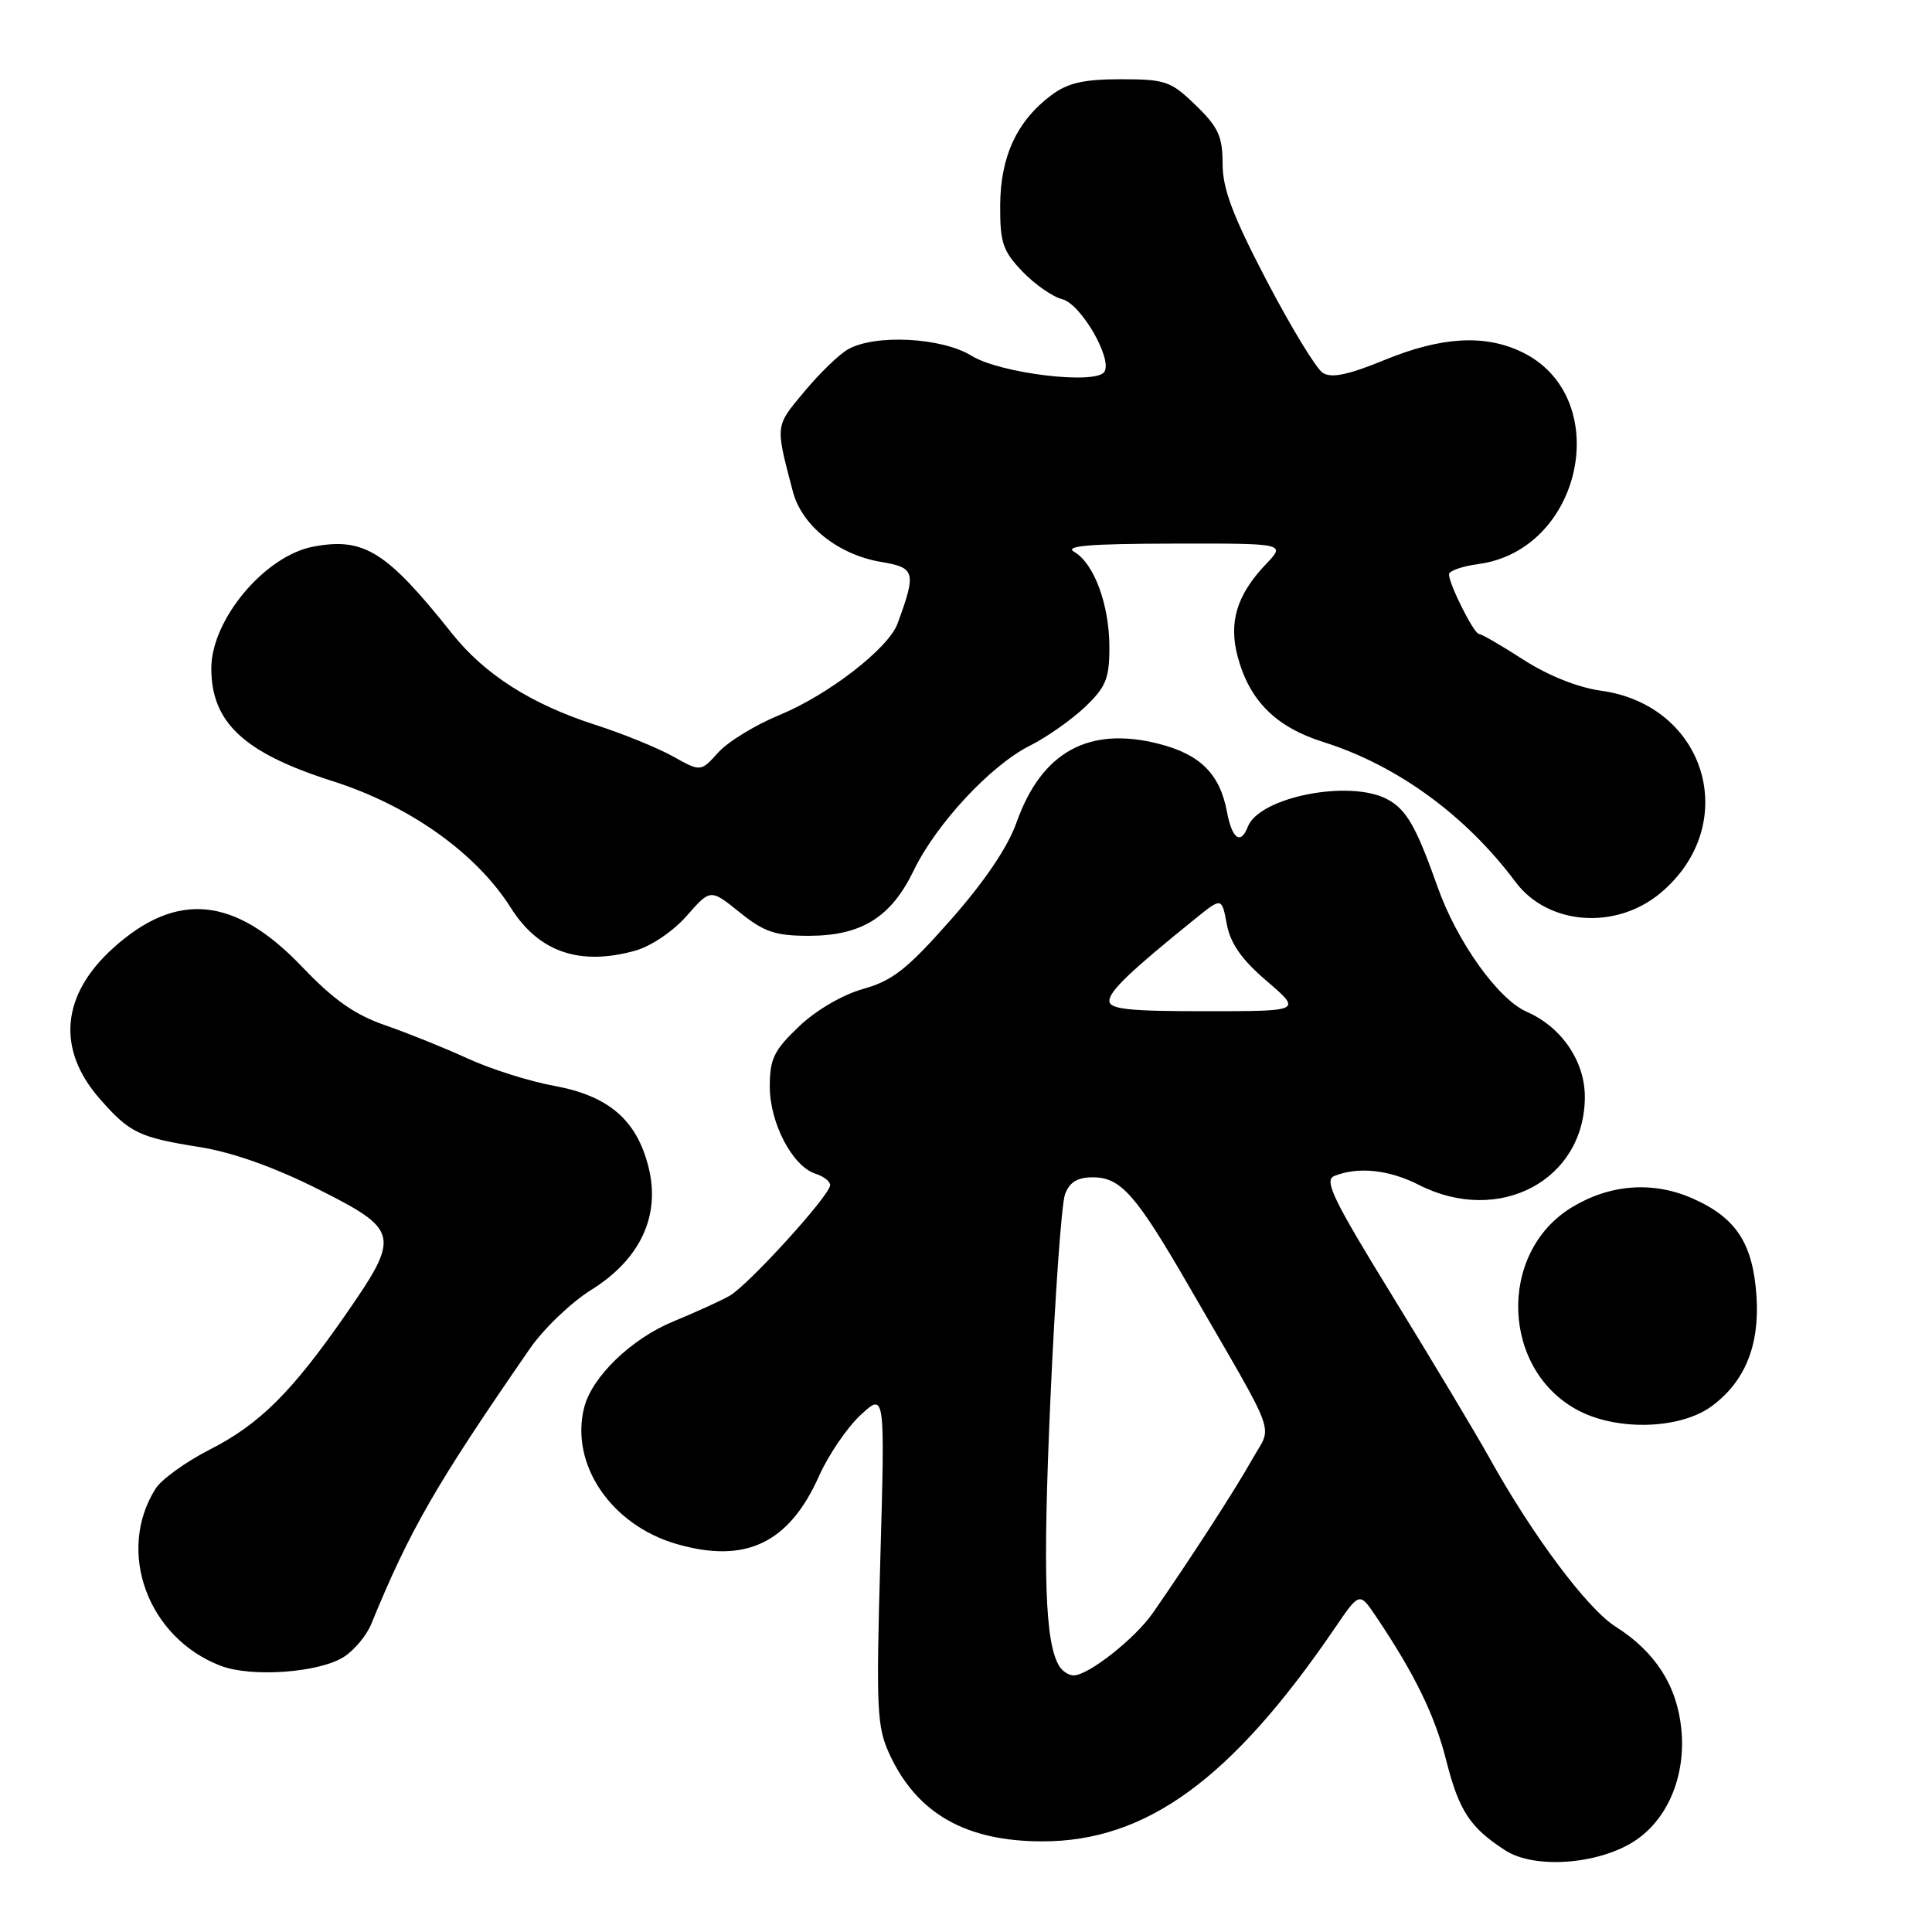 <?xml version="1.0" encoding="UTF-8" standalone="no"?>
<!DOCTYPE svg PUBLIC "-//W3C//DTD SVG 1.1//EN" "http://www.w3.org/Graphics/SVG/1.1/DTD/svg11.dtd" >
<svg xmlns="http://www.w3.org/2000/svg" xmlns:xlink="http://www.w3.org/1999/xlink" version="1.1" viewBox="0 0 256 256">
 <g >
 <path fill="currentColor"
d=" M 216.36 244.09 C 220.88 241.29 223.40 235.46 222.79 229.17 C 222.24 223.40 219.34 218.87 214.09 215.55 C 210.34 213.19 203.08 203.48 197.35 193.17 C 195.62 190.05 189.91 180.53 184.67 172.00 C 176.64 158.95 175.39 156.39 176.81 155.82 C 179.95 154.56 184.06 154.99 188.00 157.00 C 198.63 162.42 209.99 156.39 210.00 145.33 C 210.00 140.60 206.90 136.07 202.27 134.05 C 198.49 132.39 193.04 124.75 190.48 117.50 C 187.65 109.51 186.36 107.26 183.83 105.91 C 178.85 103.24 166.85 105.61 165.34 109.55 C 164.40 111.99 163.25 111.17 162.58 107.57 C 161.64 102.54 159.03 99.95 153.51 98.55 C 144.24 96.20 138.01 99.65 134.70 108.97 C 133.54 112.25 130.46 116.81 125.98 121.88 C 120.23 128.40 118.28 129.94 114.40 131.03 C 111.65 131.80 108.14 133.85 105.87 136.01 C 102.55 139.17 102.00 140.30 102.00 143.98 C 102.00 148.81 105.01 154.55 108.05 155.52 C 109.12 155.86 110.00 156.54 110.00 157.03 C 110.00 158.37 99.14 170.31 96.66 171.71 C 95.47 172.38 92.13 173.90 89.24 175.09 C 83.65 177.39 78.43 182.43 77.40 186.52 C 75.52 194.02 80.96 202.06 89.62 204.58 C 98.79 207.24 104.55 204.50 108.53 195.57 C 109.78 192.78 112.25 189.15 114.03 187.50 C 117.27 184.50 117.27 184.50 116.65 206.50 C 116.08 226.63 116.19 228.84 117.89 232.50 C 121.52 240.31 127.98 243.98 138.09 243.99 C 151.89 244.01 163.22 235.75 176.88 215.72 C 180.14 210.93 180.14 210.93 182.35 214.22 C 187.45 221.81 190.10 227.24 191.61 233.18 C 193.32 239.96 194.79 242.19 199.50 245.21 C 203.29 247.63 211.51 247.09 216.36 244.09 Z  M 45.62 219.51 C 46.98 218.62 48.59 216.68 49.19 215.20 C 54.30 202.72 57.74 196.74 70.20 178.72 C 72.01 176.09 75.67 172.58 78.32 170.93 C 84.85 166.87 87.55 161.08 85.93 154.64 C 84.36 148.39 80.66 145.21 73.43 143.88 C 70.17 143.29 65.03 141.66 62.00 140.27 C 58.98 138.88 54.05 136.90 51.07 135.86 C 47.00 134.46 44.21 132.49 40.00 128.08 C 31.13 118.78 23.40 118.03 14.99 125.63 C 8.10 131.85 7.47 139.05 13.23 145.61 C 17.19 150.12 18.41 150.71 26.44 151.99 C 30.79 152.68 36.33 154.65 42.09 157.54 C 52.93 162.99 53.09 163.67 45.87 174.09 C 38.70 184.44 34.40 188.72 27.77 192.09 C 24.62 193.70 21.40 196.02 20.62 197.25 C 15.36 205.56 19.58 217.04 29.25 220.73 C 33.37 222.30 42.40 221.63 45.62 219.51 Z  M 226.79 186.34 C 231.18 183.12 233.16 178.32 232.75 171.87 C 232.30 164.79 230.08 161.37 224.30 158.81 C 219.04 156.48 213.34 156.90 208.27 159.98 C 198.35 166.02 198.94 181.71 209.30 186.98 C 214.53 189.64 222.70 189.34 226.79 186.34 Z  M 84.17 125.97 C 86.25 125.39 89.20 123.40 90.99 121.36 C 94.14 117.77 94.14 117.77 98.01 120.89 C 101.25 123.50 102.74 124.00 107.19 124.00 C 114.16 123.99 118.07 121.55 121.07 115.35 C 124.05 109.17 131.29 101.39 136.48 98.80 C 138.69 97.69 141.96 95.39 143.75 93.70 C 146.54 91.04 147.00 89.93 147.00 85.77 C 147.00 80.15 144.98 74.66 142.34 73.13 C 140.97 72.33 144.32 72.05 155.44 72.03 C 170.37 72.00 170.37 72.00 167.75 74.75 C 163.88 78.81 162.77 82.45 164.01 87.05 C 165.58 92.87 169.07 96.34 175.34 98.32 C 185.12 101.40 194.22 108.03 200.81 116.86 C 205.10 122.61 214.13 123.29 220.06 118.30 C 230.80 109.26 226.12 93.44 212.13 91.52 C 209.09 91.10 205.13 89.52 201.87 87.42 C 198.96 85.54 196.30 84.00 195.97 84.00 C 195.31 84.00 192.00 77.42 192.00 76.10 C 192.00 75.64 193.75 75.03 195.89 74.74 C 209.81 72.87 213.94 52.47 201.58 46.61 C 196.68 44.28 190.95 44.63 183.46 47.70 C 178.66 49.67 176.44 50.14 175.28 49.41 C 174.41 48.86 171.07 43.37 167.85 37.21 C 163.35 28.60 162.00 25.02 162.00 21.70 C 162.00 18.08 161.44 16.85 158.44 13.95 C 155.15 10.75 154.43 10.50 148.52 10.50 C 143.60 10.50 141.50 10.98 139.32 12.60 C 134.77 16.00 132.57 20.71 132.53 27.15 C 132.50 32.15 132.87 33.25 135.47 35.97 C 137.11 37.68 139.48 39.33 140.76 39.65 C 143.22 40.27 147.42 47.51 146.34 49.26 C 145.25 51.02 132.53 49.49 128.73 47.14 C 124.79 44.71 115.95 44.25 112.36 46.29 C 111.19 46.95 108.57 49.49 106.55 51.92 C 102.68 56.57 102.72 56.21 105.06 65.14 C 106.25 69.67 111.06 73.50 116.76 74.46 C 121.29 75.22 121.44 75.79 118.92 82.65 C 117.71 85.92 109.76 92.08 103.29 94.74 C 100.11 96.05 96.45 98.28 95.18 99.70 C 92.85 102.28 92.85 102.28 89.18 100.23 C 87.15 99.10 82.52 97.21 78.87 96.04 C 70.40 93.31 64.22 89.37 59.91 83.96 C 51.22 73.04 48.24 71.17 41.52 72.43 C 35.09 73.64 28.00 82.10 28.00 88.56 C 28.00 95.73 32.32 99.76 44.00 103.48 C 54.24 106.73 63.09 113.02 67.68 120.28 C 71.38 126.15 76.79 128.02 84.17 125.97 Z  M 140.37 220.79 C 138.46 217.71 138.16 208.63 139.18 185.50 C 139.79 171.75 140.66 159.49 141.12 158.25 C 141.72 156.64 142.76 156.00 144.80 156.00 C 148.51 156.00 150.52 158.28 157.58 170.50 C 169.56 191.22 168.59 188.60 165.94 193.34 C 163.74 197.28 157.71 206.60 152.75 213.74 C 150.39 217.13 144.21 222.00 142.26 222.00 C 141.63 222.00 140.78 221.45 140.37 220.79 Z  M 147.00 132.62 C 147.00 131.33 149.74 128.71 158.42 121.70 C 161.89 118.90 161.89 118.90 162.56 122.47 C 163.04 125.03 164.54 127.17 167.87 130.01 C 172.50 133.99 172.50 133.99 159.75 133.99 C 149.56 134.00 147.00 133.72 147.00 132.62 Z "/>
</g>
</svg>
